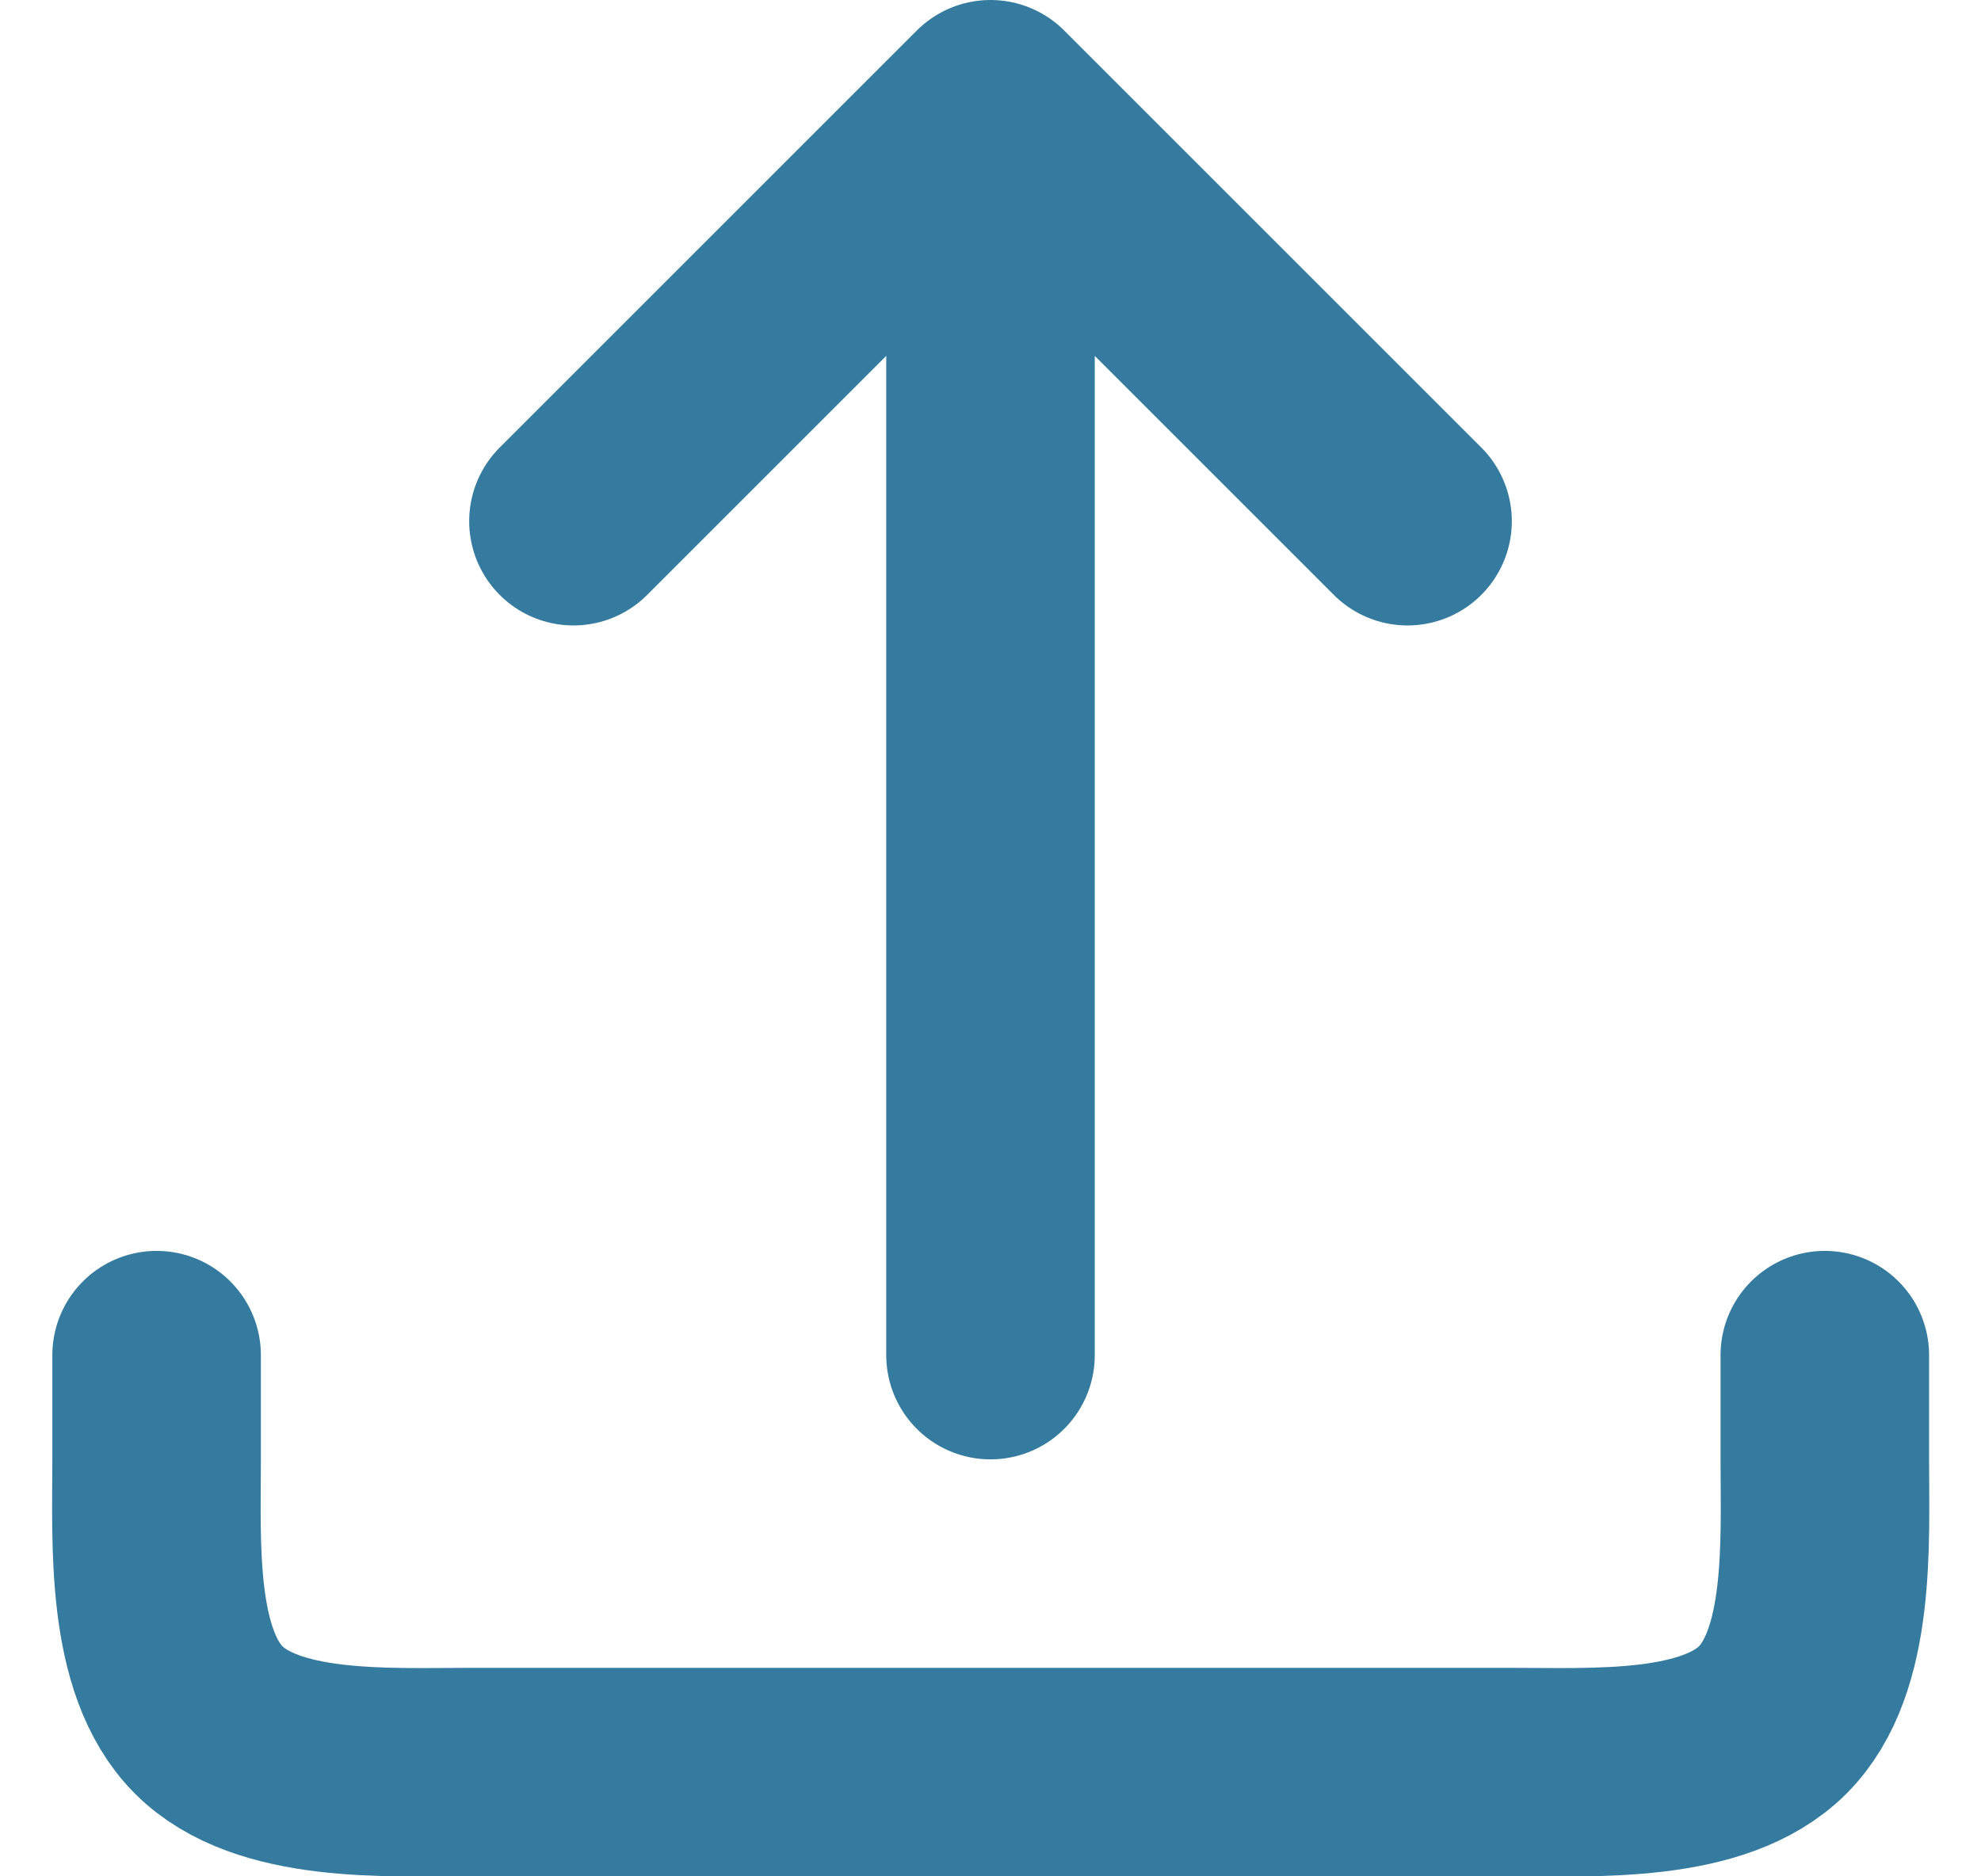 <svg width="19" height="18" viewBox="0 0 19 18" fill="none" xmlns="http://www.w3.org/2000/svg">
<path d="M1.502 13V14C1.502 14.796 1.439 15.937 2.002 16.5C2.565 17.063 3.706 17 4.502 17H14.502C15.298 17 16.439 17.063 17.002 16.5C17.565 15.937 17.502 14.796 17.502 14V13M13.5 5L9.5 1M9.5 1L5.5 5M9.5 1V13" stroke="#347b9f" stroke-width="2" stroke-linecap="round" stroke-linejoin="round"/>
</svg>
